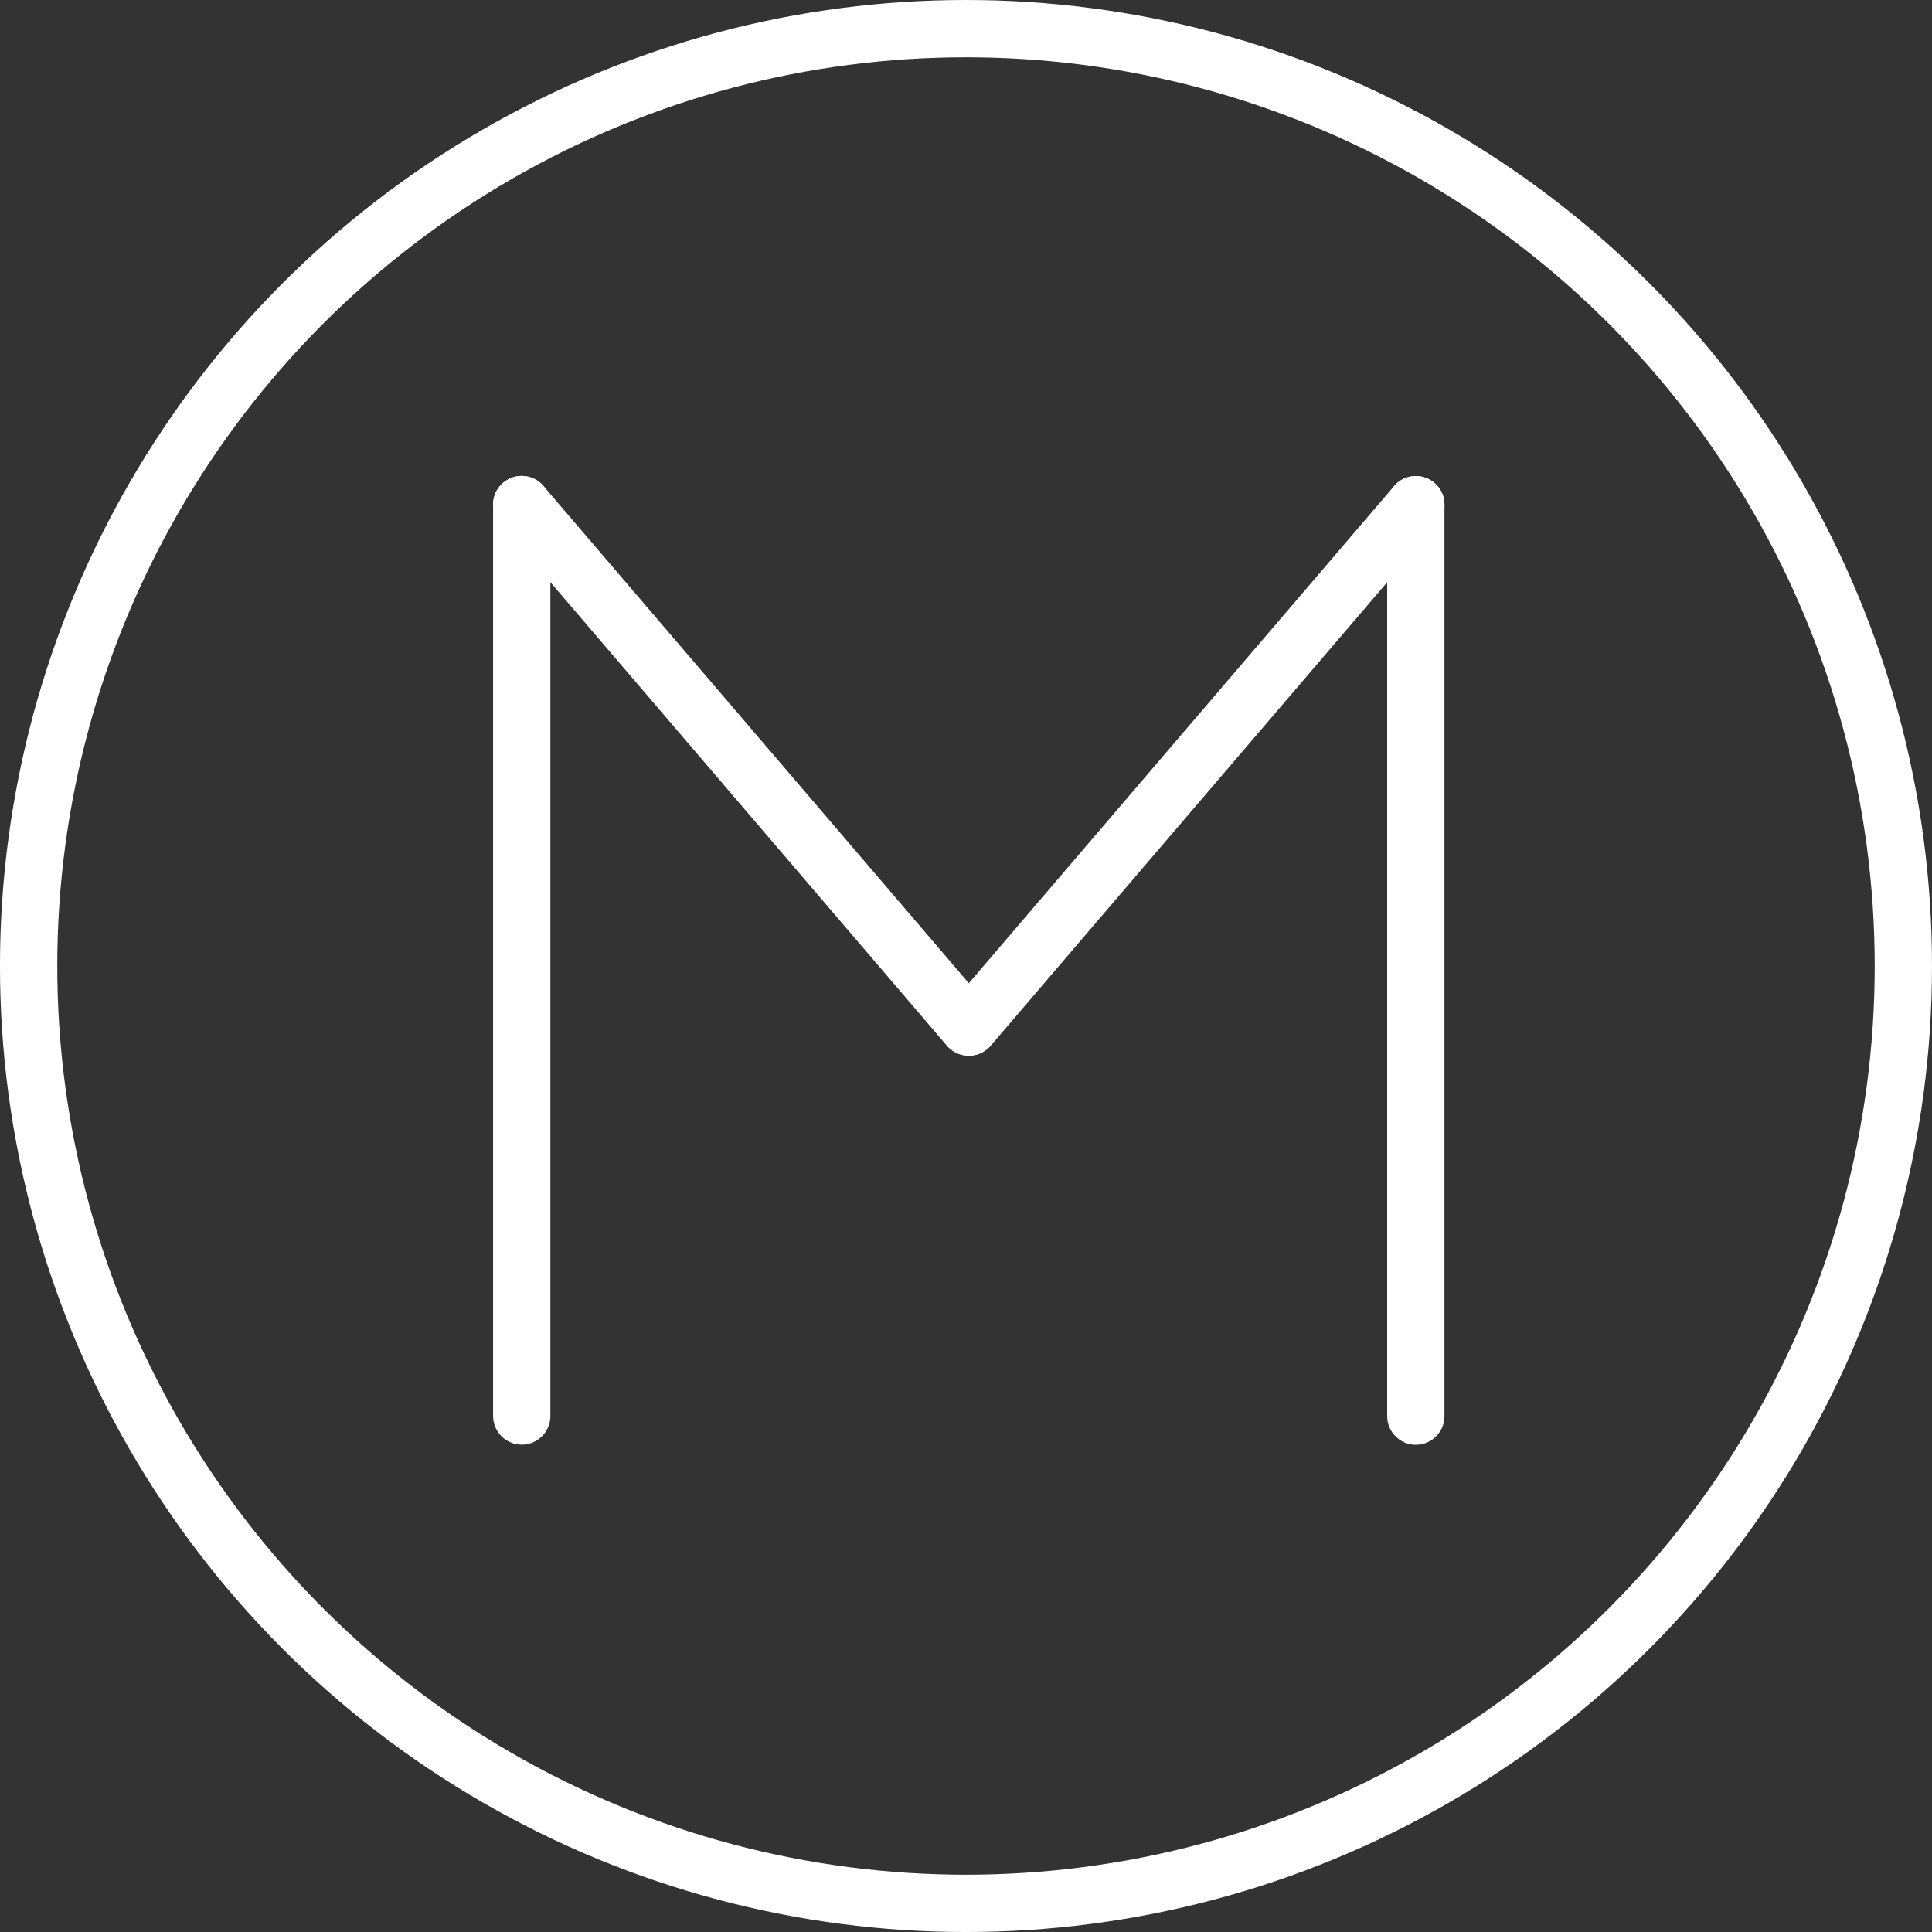 <?xml version="1.0" encoding="UTF-8" standalone="no"?>
<!-- Created with Inkscape (http://www.inkscape.org/) -->

<svg
   width="101.165mm"
   height="101.165mm"
   viewBox="0 0 101.165 101.165"
   version="1.1"
   id="svg5"
   xml:space="preserve"
   xmlns:inkscape="http://www.inkscape.org/namespaces/inkscape"
   xmlns:sodipodi="http://sodipodi.sourceforge.net/DTD/sodipodi-0.dtd"
   xmlns="http://www.w3.org/2000/svg"
   xmlns:svg="http://www.w3.org/2000/svg"><rect x="0" y="0" width="101.165" height="101.165" fill="#333333" stroke="none"/><sodipodi:namedview
     id="namedview7"
     pagecolor="#ffffff"
     bordercolor="#000000"
     borderopacity="0.25"
     inkscape:showpageshadow="2"
     inkscape:pageopacity="0.0"
     inkscape:pagecheckerboard="0"
     inkscape:deskcolor="#d1d1d1"
     inkscape:document-units="mm"
     showgrid="false" /><defs
     id="defs2" /><g
     inkscape:label="Layer 1"
     inkscape:groupmode="layer"
     id="layer1"
     transform="translate(-53.82,-86.499)"><circle
       style="fill:#ffffff;fill-opacity:0;stroke:#ffffff;stroke-width:3;stroke-linejoin:round;stroke-dasharray:none;stroke-opacity:1"
       id="path2590"
       cx="104.402"
       cy="137.082"
       r="49.083"
       inkscape:export-filename="mcb.svg"
       inkscape:export-xdpi="96"
       inkscape:export-ydpi="96" /><g
       id="g3473"
       transform="matrix(0.89,0,0,0.89,11.174,14.76)"
       style="stroke:#ffffff;stroke-width:3.37;stroke-dasharray:none;stroke-opacity:1"><path
         style="fill:#ffffff;fill-opacity:1;stroke:#ffffff;stroke-width:3.37;stroke-linecap:round;stroke-linejoin:round;stroke-dasharray:none;stroke-opacity:1"
         d="m 78.613,110.292 c 0,120.658 0,0 0,0 z"
         id="path3266" /><g
         id="g3466"
         style="stroke:#ffffff;stroke-width:3.37;stroke-dasharray:none;stroke-opacity:1"><path
           style="fill:#ffffff;fill-opacity:1;stroke:#ffffff;stroke-width:3.37;stroke-linecap:round;stroke-linejoin:round;stroke-dasharray:none;stroke-opacity:1"
           d="m 78.61,110.292 c 59.173,69.171 0,0 0,0 z"
           id="path3266-1" /><path
           style="fill:#ffffff;fill-opacity:1;stroke:#ffffff;stroke-width:3.37;stroke-linecap:round;stroke-linejoin:round;stroke-dasharray:none;stroke-opacity:1"
           d="m 131.216,110.299 c 0,120.658 0,0 0,0 z"
           id="path3266-7" /><path
           style="fill:#ffffff;fill-opacity:1;stroke:#ffffff;stroke-width:3.37;stroke-linecap:round;stroke-linejoin:round;stroke-dasharray:none;stroke-opacity:1"
           d="m 131.219,110.298 c -59.173,69.171 0,0 0,0 z"
           id="path3266-1-7" /></g></g></g></svg>
